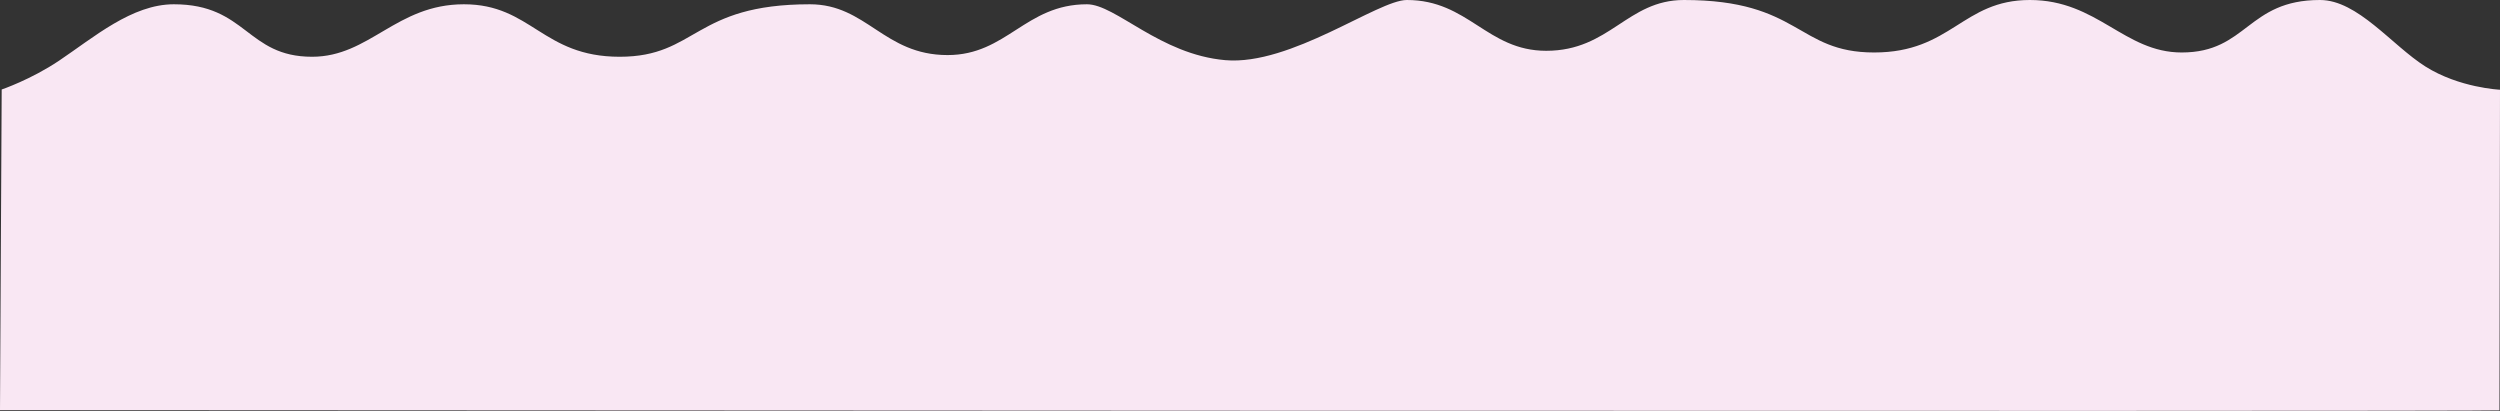 <?xml version="1.0" encoding="UTF-8" standalone="no"?>
<svg
   xmlns:dc="http://purl.org/dc/elements/1.1/"
   xmlns:cc="http://creativecommons.org/ns#"
   xmlns:rdf="http://www.w3.org/1999/02/22-rdf-syntax-ns#"
   xmlns:svg="http://www.w3.org/2000/svg"
   xmlns="http://www.w3.org/2000/svg"
   xmlns:sodipodi="http://sodipodi.sourceforge.net/DTD/sodipodi-0.dtd"
   xmlns:inkscape="http://www.inkscape.org/namespaces/inkscape"
   width="4429.736"
   height="728.015"
   viewBox="0 0 4429.736 728.015"
   version="1.1"
   id="svg7"
   sodipodi:docname="bg_hero__wave@1x.svg"
   inkscape:version="0.92.2 (5c3e80d, 2017-08-06)">
  <rect x="0" y="0" width="4429.736" height="728.015" fill="#333333" stroke="none"/>
  <defs
     id="defs4">
    <style
       id="style2">
      .cls-1 {
        fill: #f9e7f3;
        fill-rule: evenodd;
      }
    </style>
  </defs>
  <path
     style="fill:#f9e7f3;fill-rule:evenodd"
     d="M 2492.736,0 C 2441.401,0 2287.151,116.622 2171.191,106.607 2055.232,96.591 1976.859,7.578 1926,7.578 c -109.17,0 -142.05,90 -247,90 -113.01,0 -143.17,-90 -244,-90 -206.22,0 -199.873,93 -337,93 -137.127,0 -156.243,-93 -276,-93 -119.757,0 -166.976,93 -269,93 -116.167,0 -116.037,-93 -245,-93 -74.295,0 -141.886,58.702 -203.345,99.948 C 54.848,140.952 3,158.578 3,158.578 l -3,568 c 0,0 4411.239,2.93 4428.736,0.422 l 1,-568 c 0,0 -72.312,-3.272 -132.326,-41.255 C 4238.136,80.231 4177.572,2e-5 4110.736,2e-5 c -128.963,0 -128.833,93 -245,93 -102.024,0 -149.243,-93 -269,-93 -119.757,0 -138.873,93 -276,93 -137.127,0 -130.78,-93 -337,-93 -100.83,0 -130.99,90 -244,90 -104.95,0 -137.83,-90 -247,-90 z"
     id="bg_hero__wave.svg"
     inkscape:connector-curvature="0"
     sodipodi:nodetypes="czssssssssccccssssssssc" />
</svg>
